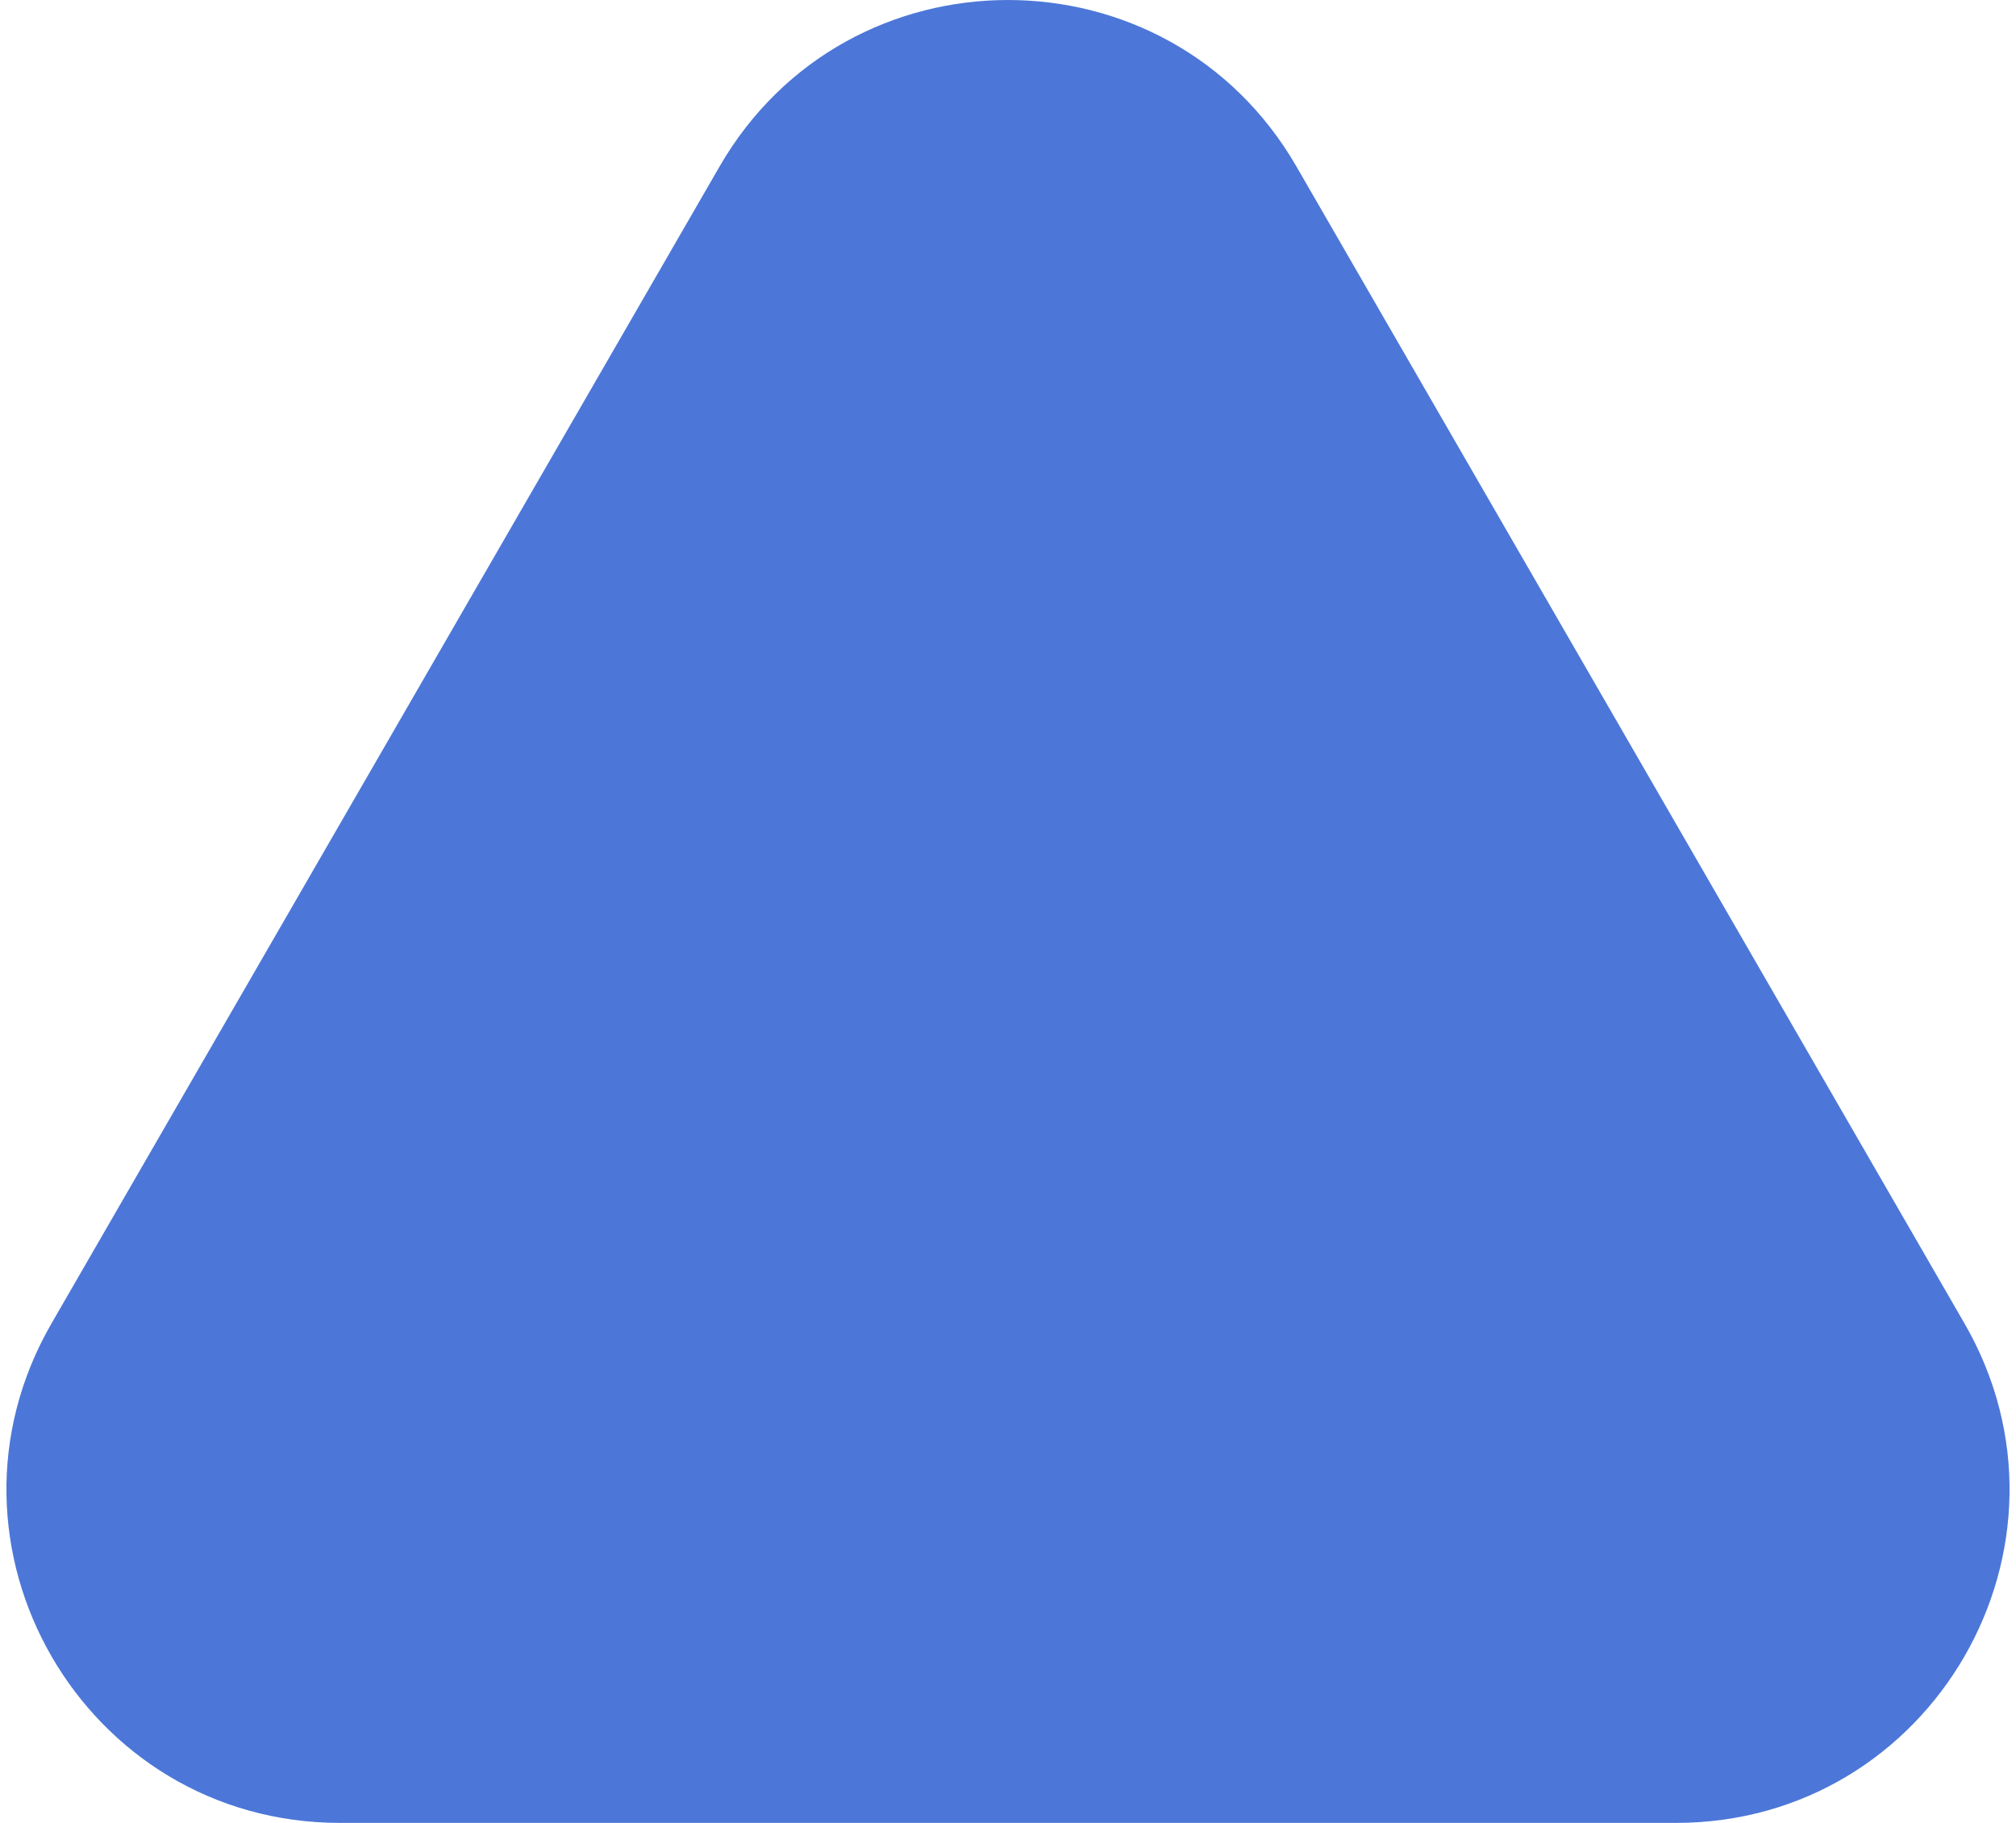 <svg width="230" height="208" viewBox="0 0 230 208" fill="none" xmlns="http://www.w3.org/2000/svg">
<path d="M82.091 19C96.717 -6.333 133.283 -6.333 147.909 19L224.119 151C238.745 176.333 220.463 208 191.21 208H38.79C9.537 208 -8.745 176.333 5.881 151L82.091 19Z" fill="#4C77D8" />
</svg>
